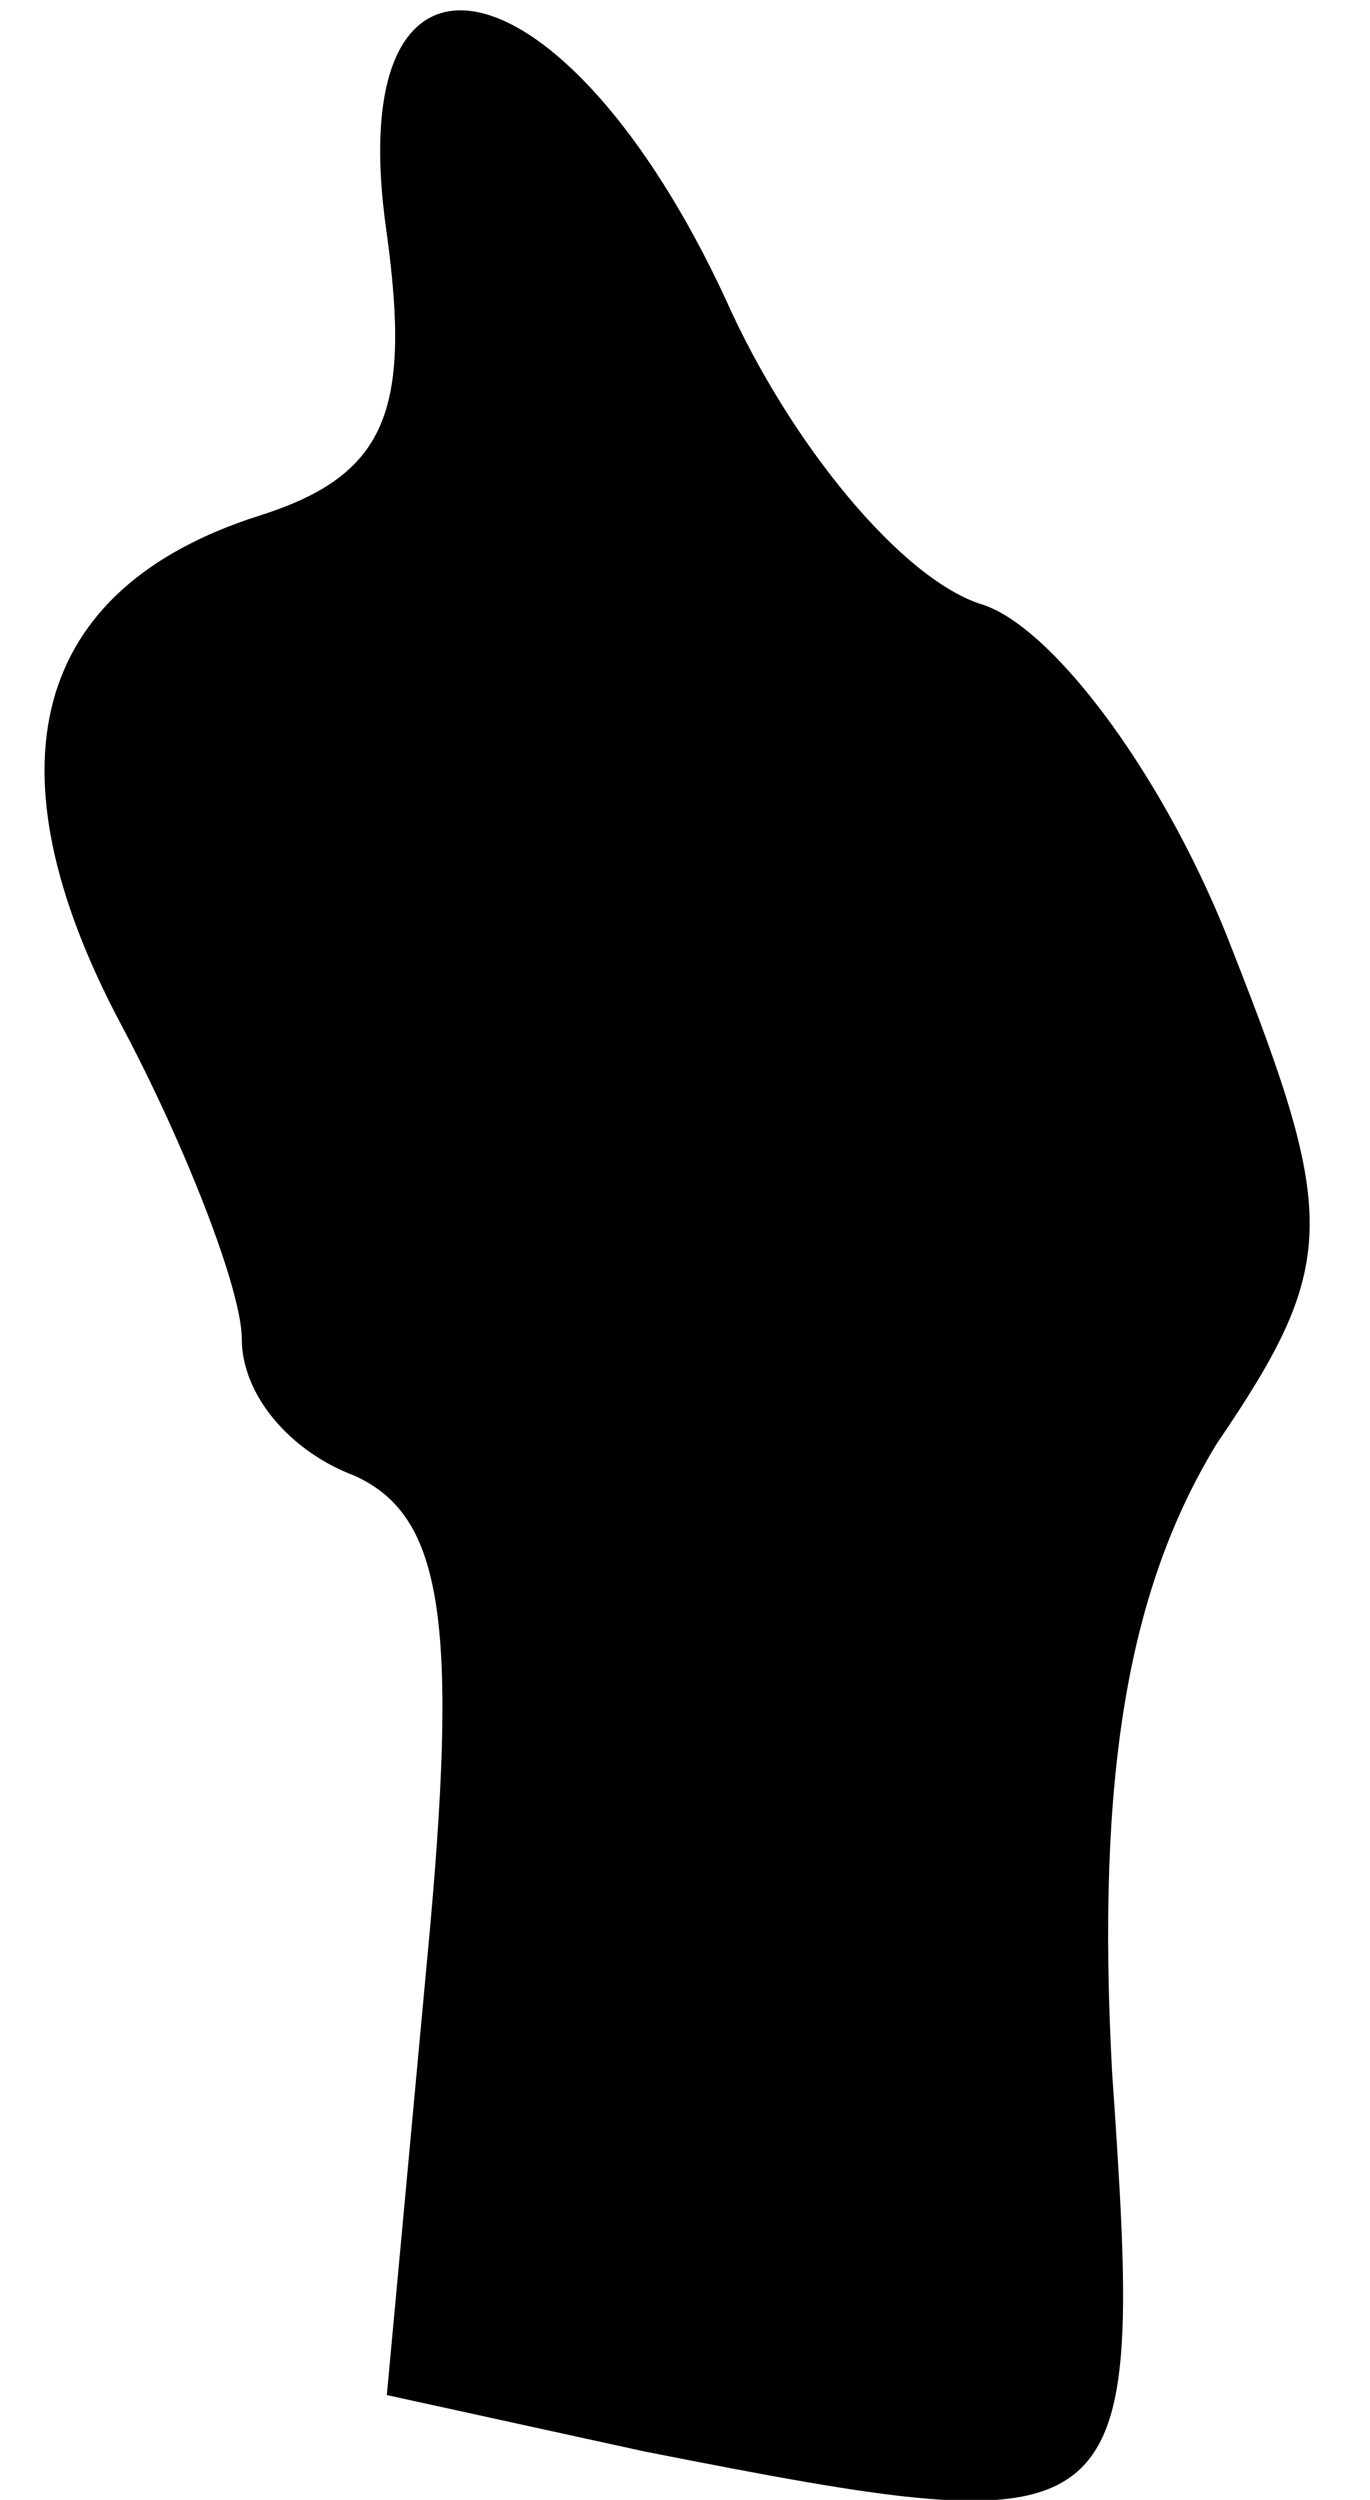 <?xml version="1.0" standalone="no"?>
<!DOCTYPE svg PUBLIC "-//W3C//DTD SVG 20010904//EN"
 "http://www.w3.org/TR/2001/REC-SVG-20010904/DTD/svg10.dtd">
<svg version="1.0" xmlns="http://www.w3.org/2000/svg"
 width="17pt" height="31pt" viewBox="0 0 17 31"
 preserveAspectRatio="xMidYMid meet">
<g transform="translate(0,31) scale(0.1,-0.1)"
fill="#000000" stroke="none">
<path fill="#000000" stroke="none" d="M48 281 c3 -22 0 -30 -16 -35 -28 -9
-34 -31 -17 -63 8 -15 15 -33 15 -39 0 -7 6 -14 14 -17 11 -5 13 -18 9 -60
l-5 -54 32 -7 c61 -12 62 -11 58 47 -2 37 2 60 13 78 15 22 15 28 2 61 -8 21
-22 40 -31 43 -10 3 -24 20 -32 38 -20 43 -48 49 -42 8z"/>
</g>
</svg>
